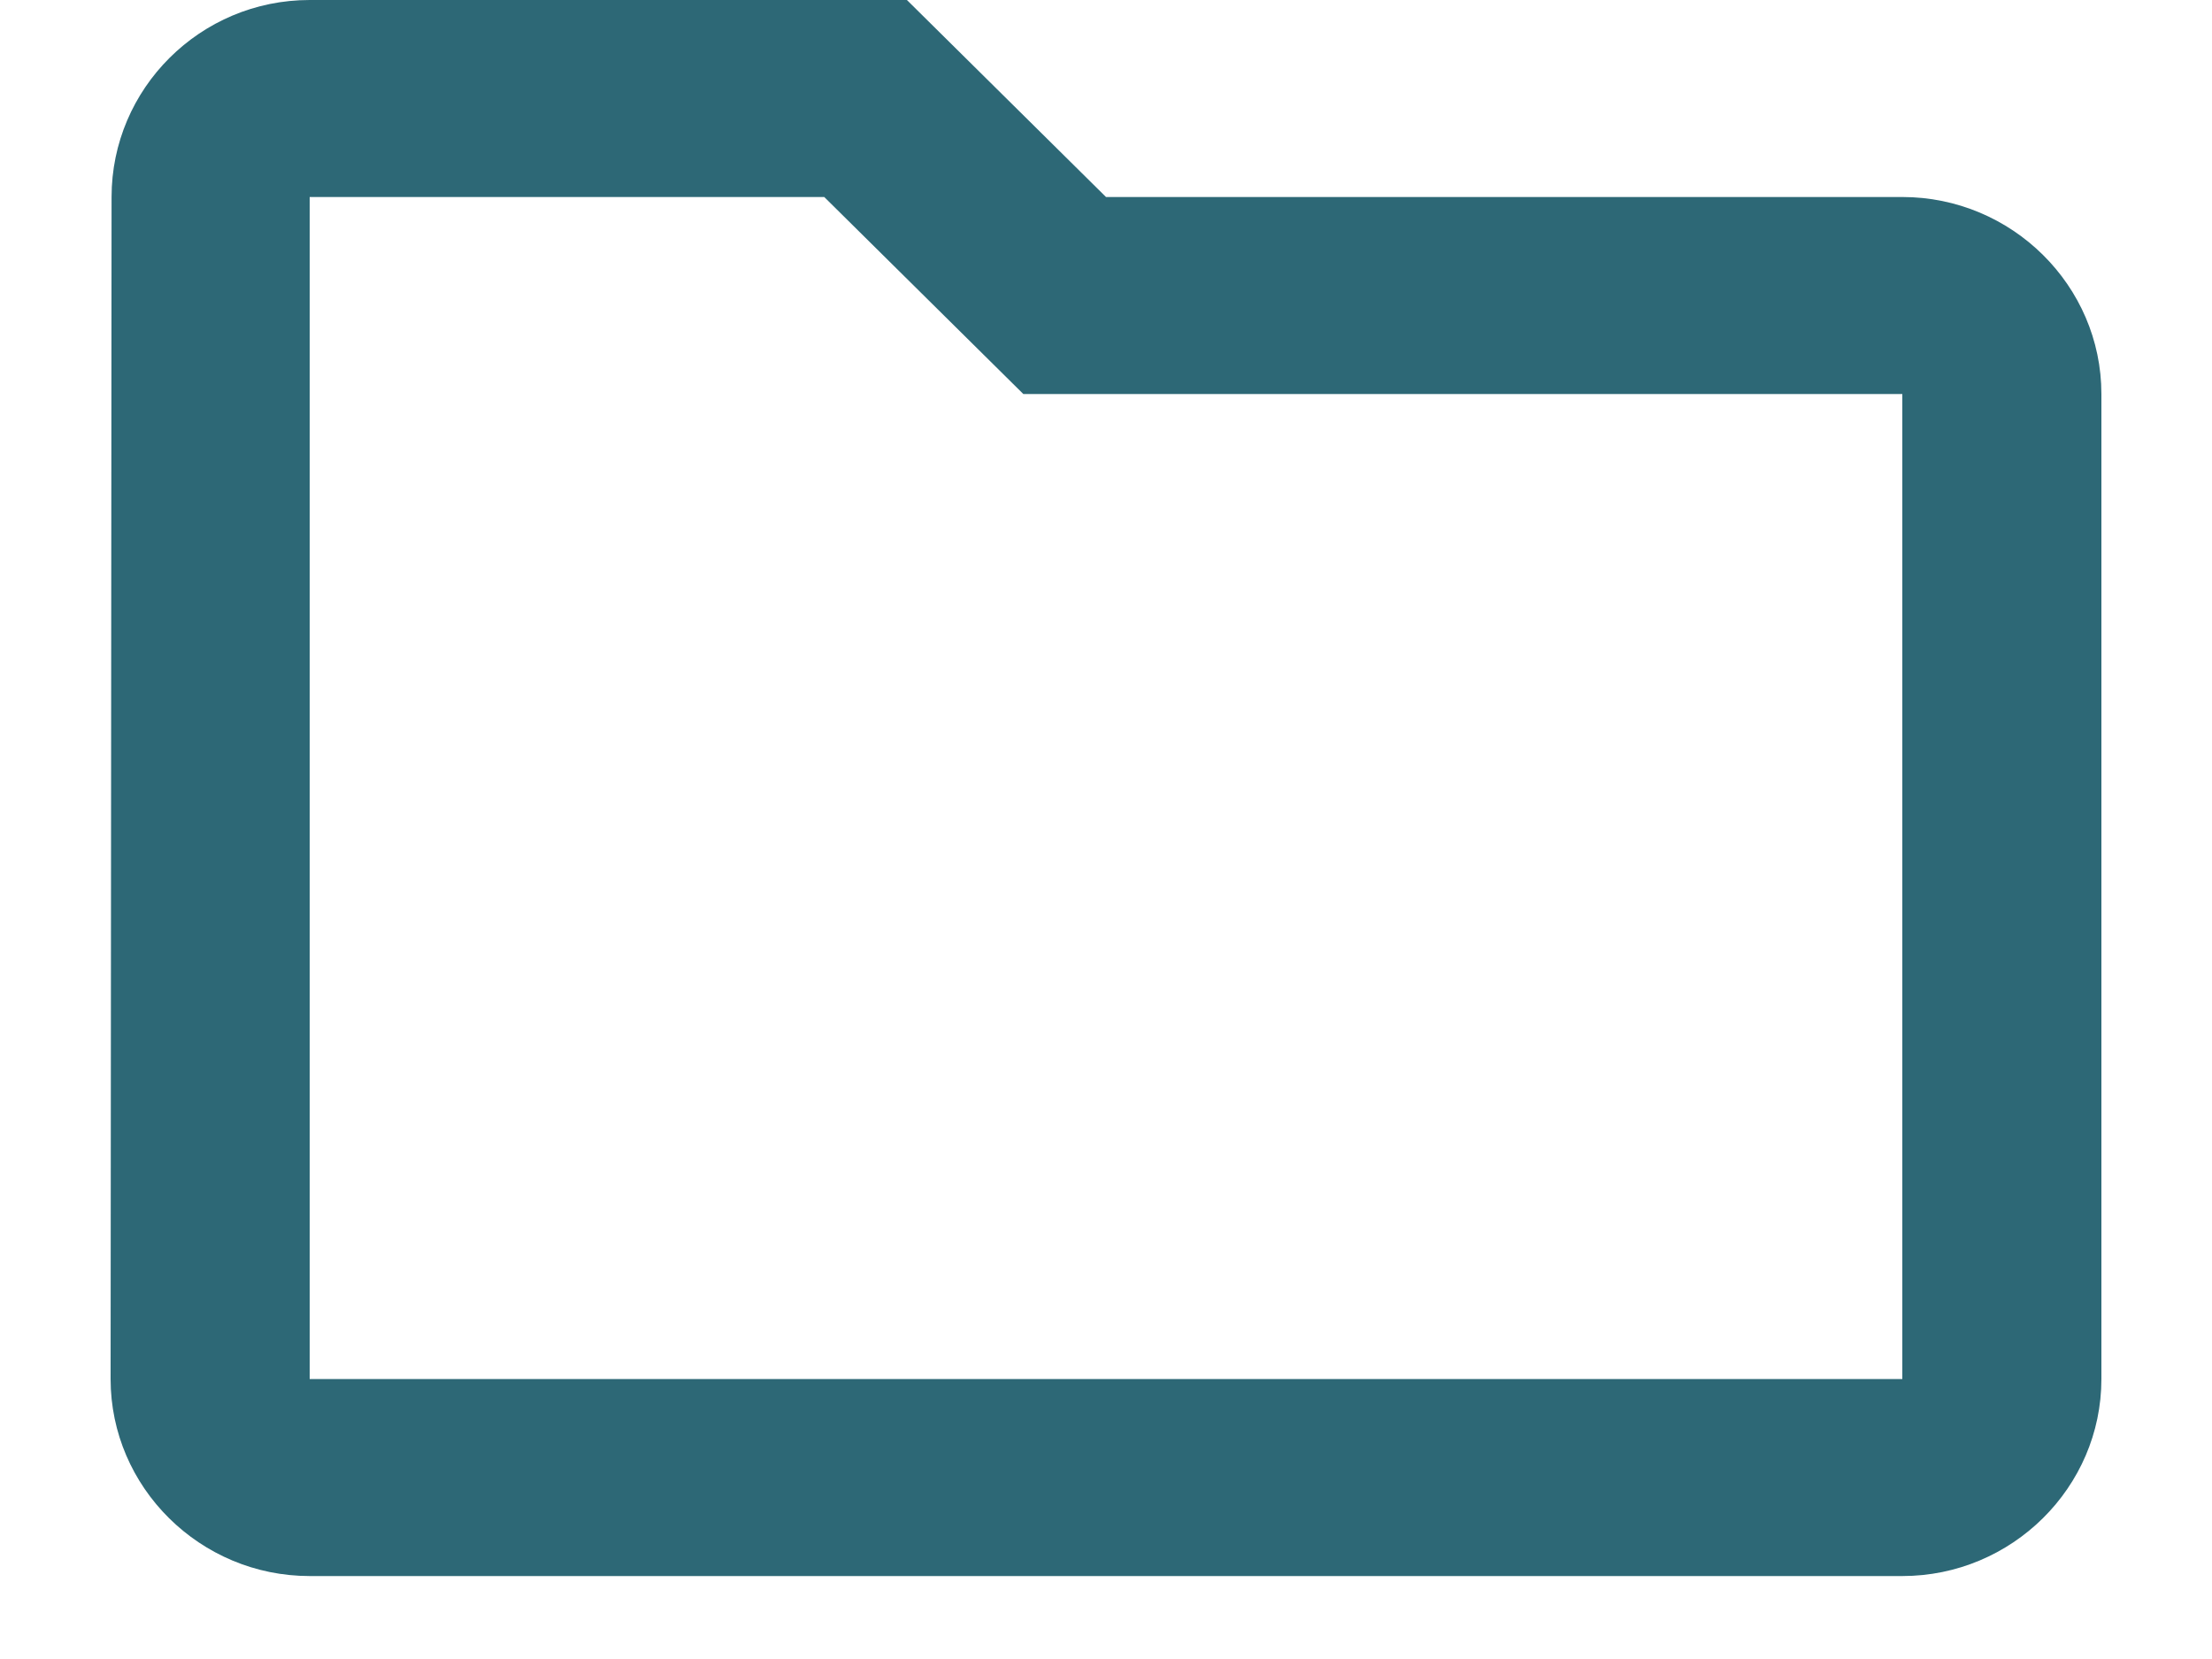 <svg width="16" height="12" viewBox="0 0 16 12" fill="none" xmlns="http://www.w3.org/2000/svg">
<path fill-rule="evenodd" clip-rule="evenodd" d="M2.24 0H6.56L8 1.425H13.76C14.552 1.425 15.2 2.066 15.2 2.85V9.975C15.2 10.759 14.552 11.4 13.76 11.4H2.24C1.448 11.4 0.8 10.759 0.8 9.975L0.807 1.425C0.807 0.641 1.448 0 2.24 0ZM7.402 2.85L5.962 1.425H2.24V9.975H13.76V2.85H7.402Z" fill="#2D6876"/>
</svg>
